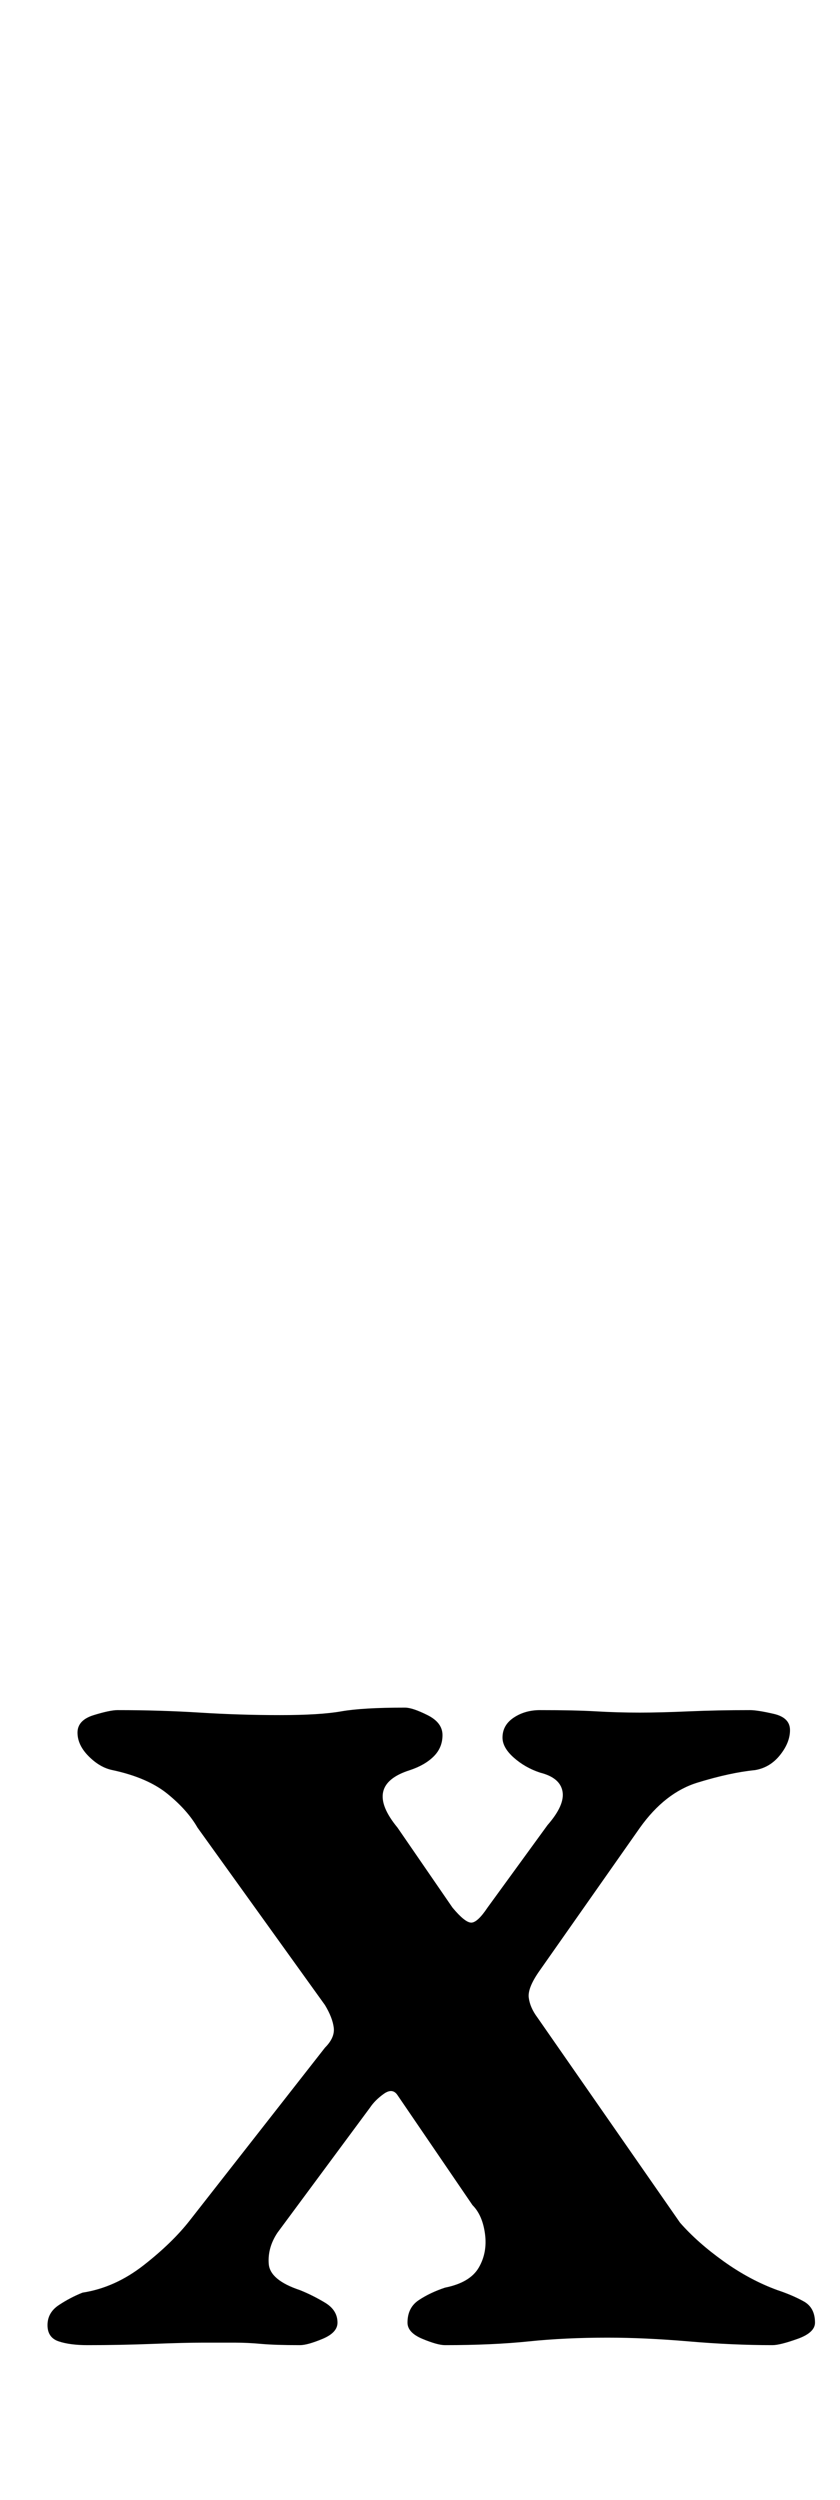 <?xml version="1.0" standalone="no"?>
<!DOCTYPE svg PUBLIC "-//W3C//DTD SVG 1.1//EN" "http://www.w3.org/Graphics/SVG/1.1/DTD/svg11.dtd" >
<svg xmlns="http://www.w3.org/2000/svg" xmlns:xlink="http://www.w3.org/1999/xlink" version="1.1" viewBox="-10 0 336 1000">
  <g transform="matrix(1 0 0 -1 0 800)">
   <path fill="currentColor"
d="M25 -138q-7 0 -11.5 1.5t-4.5 6.5t4.5 8t9.5 5q13 2 24.5 11t18.5 18l54 69q4 4 3.5 8t-3.5 9l-51 71q-4 7 -12 13.5t-22 9.5q-5 1 -9.5 5.5t-4.5 9.5t6.5 7t9.5 2q17 0 33 -1t32 -1t24.5 1.5t25.5 1.5q3 0 9 -3t6 -8t-3.5 -8.5t-9.5 -5.5q-19 -6 -5 -23l22 -32
q5 -6 7.5 -6t6.5 6l24 33q7 8 6 13.5t-9 7.5q-6 2 -10.5 6t-4.5 8q0 5 4.5 8t10.5 3q14 0 22.5 -0.5t17.5 -0.5q8 0 19.5 0.5t24.5 0.5q3 0 9.5 -1.5t6.5 -6.5t-4 -10t-10 -6q-10 -1 -23 -5t-23 -18l-40 -57q-5 -7 -4.5 -11t3.5 -8l57 -82q7 -8 17.5 -15.5t21.5 -11.5
q6 -2 10.5 -4.5t4.5 -8.5q0 -4 -7 -6.5t-10 -2.5q-16 0 -33.5 1.5t-32.5 1.5q-17 0 -31.5 -1.5t-33.5 -1.5q-3 0 -9 2.5t-6 6.5q0 6 4.5 9t10.5 5q10 2 13.5 8t2.5 13.5t-5 11.5l-30 44q-2 3 -5.5 0.5t-5.5 -5.5l-37 -50q-4 -6 -3.5 -12.5t12.5 -10.5q5 -2 10 -5t5 -8
q0 -4 -6 -6.5t-9 -2.5q-10 0 -15.5 0.5t-10.5 0.5h-13q-7 0 -20 -0.5t-26 -0.5z" />
  </g>

</svg>
